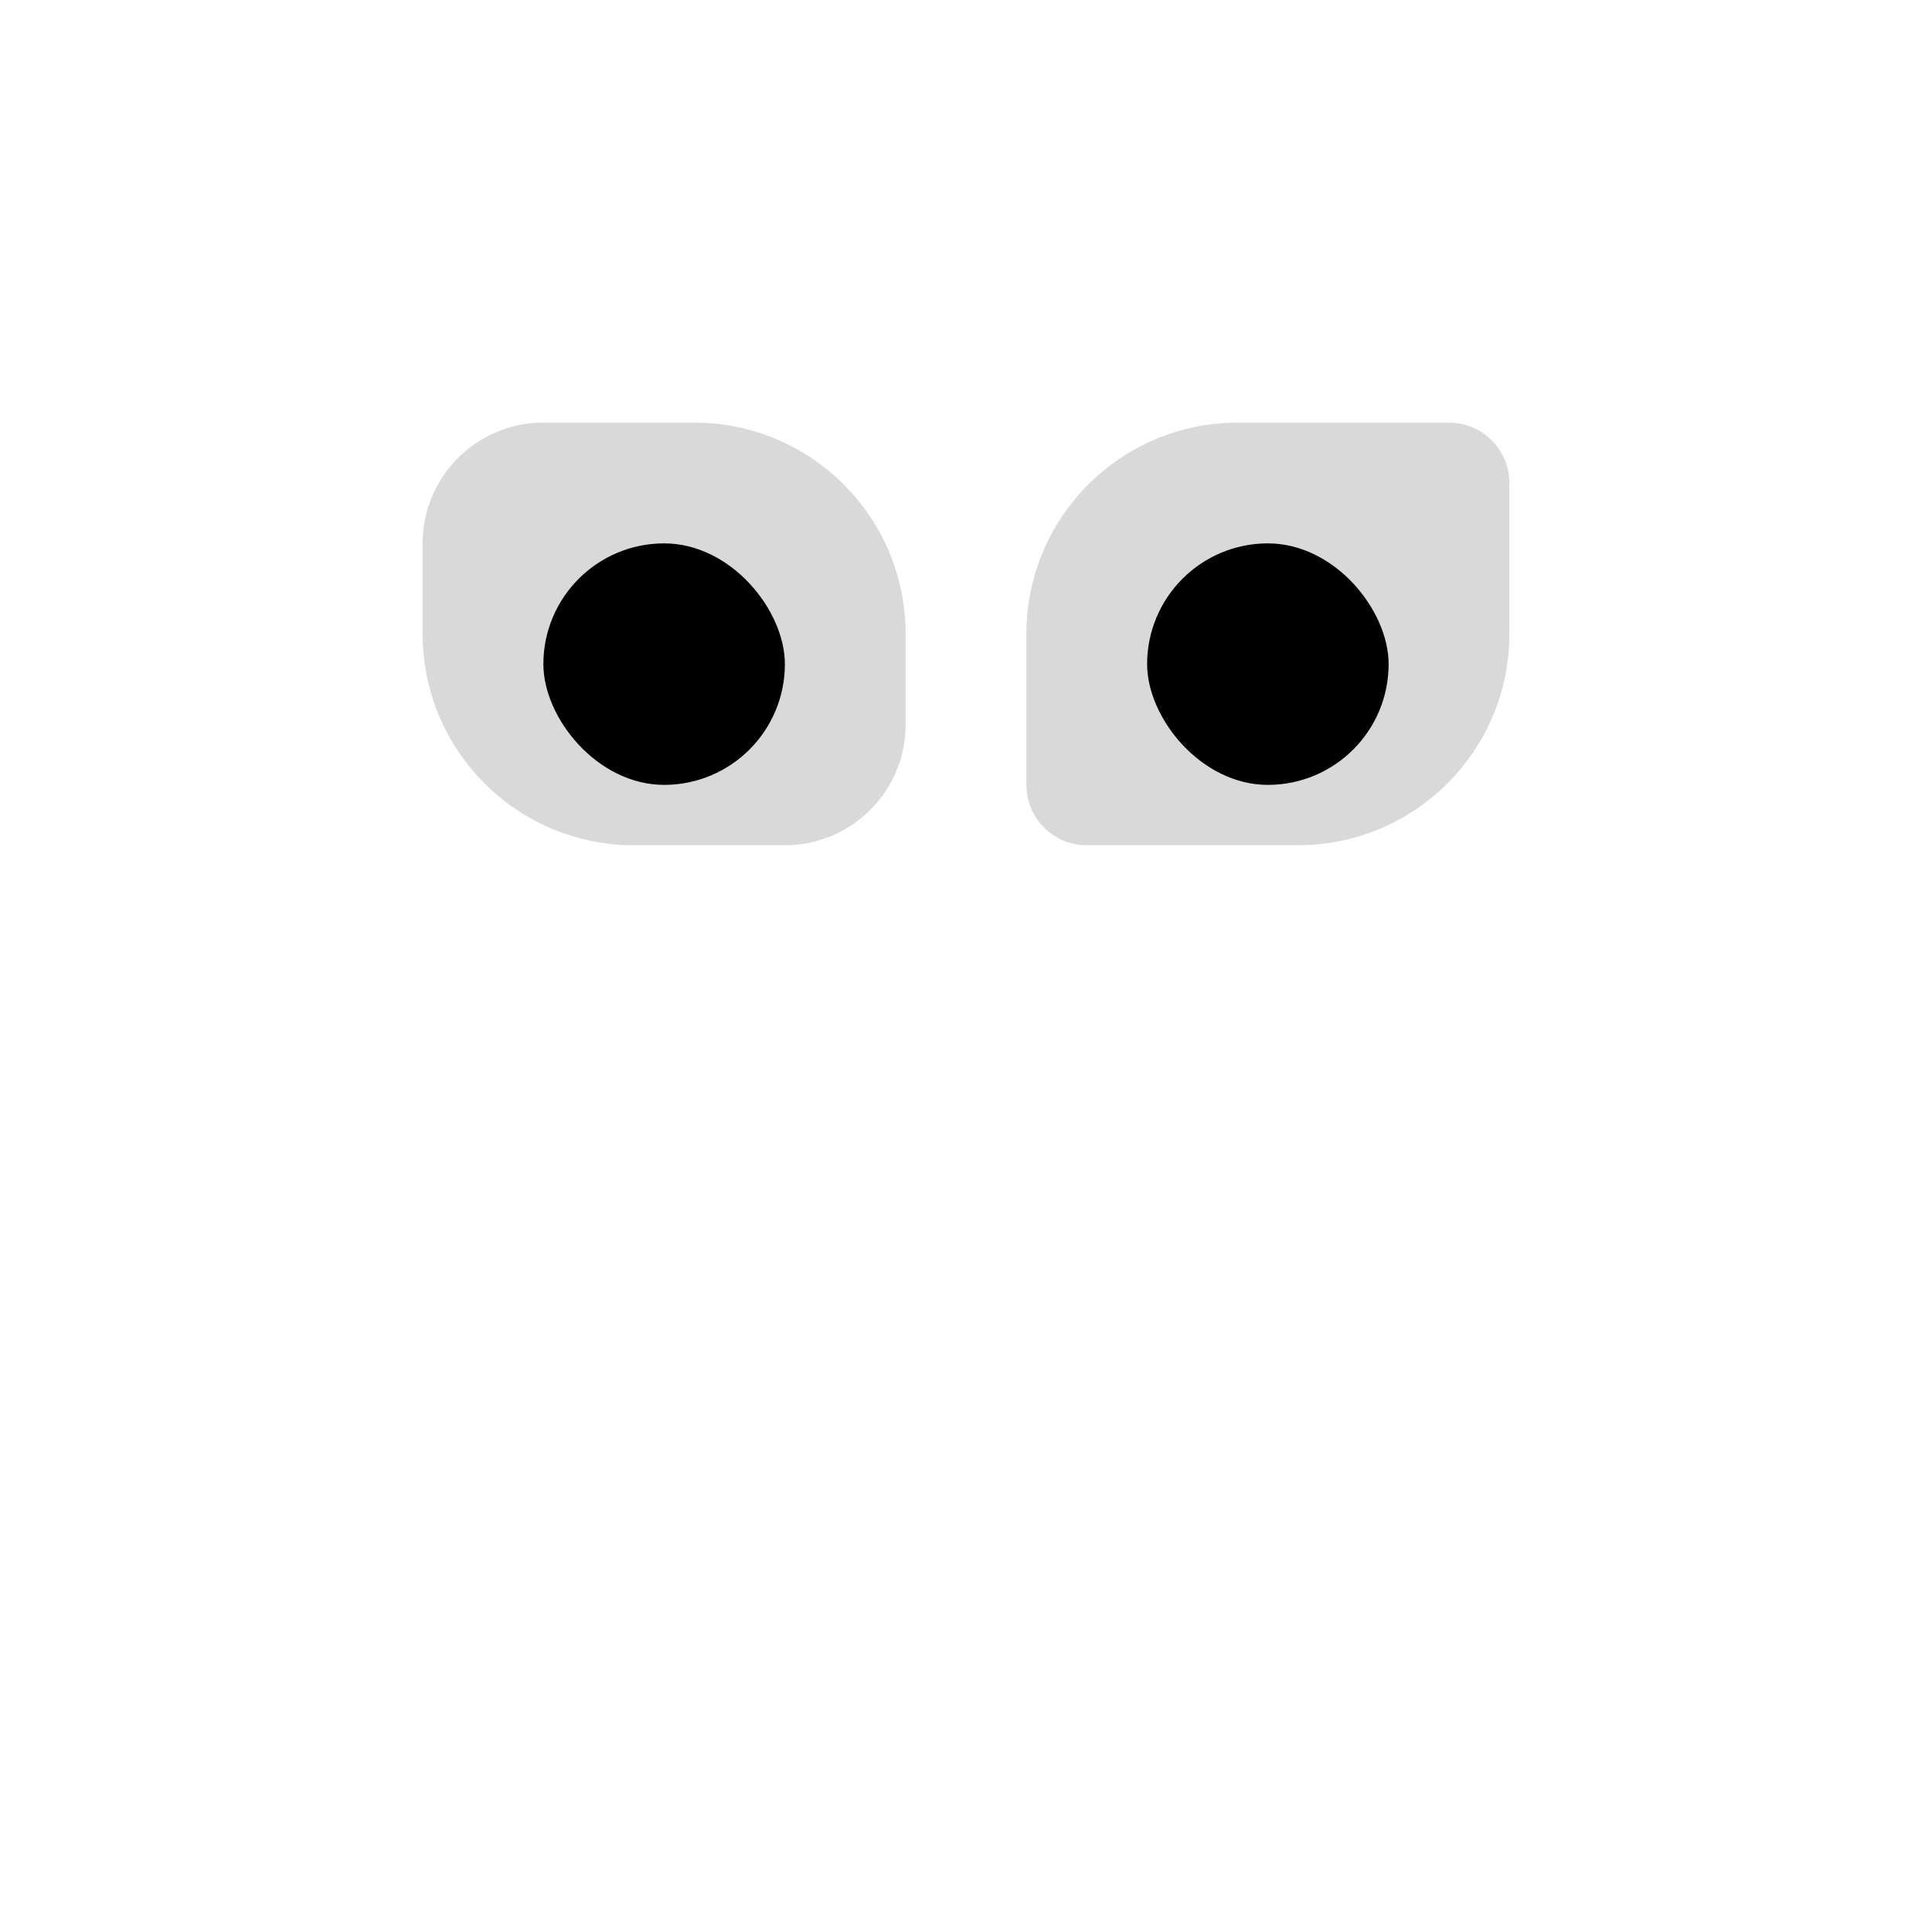 <svg width="32" height="32" viewBox="0 0 32 32" fill="none" xmlns="http://www.w3.org/2000/svg">
    <path
        d="M7 9C7 7.895 7.895 7 9 7H11.5C13.433 7 15 8.567 15 10.5V12C15 13.105 14.105 14 13 14H10.5C8.567 14 7 12.433 7 10.5V9Z"
        fill="#D9D9D9" />
    <rect x="9" y="9" width="4" height="4" rx="2" fill="black" />
    <path
        d="M17 10.5C17 8.567 18.567 7 20.5 7H24C24.552 7 25 7.448 25 8V10.5C25 12.433 23.433 14 21.5 14H18C17.448 14 17 13.552 17 13V10.5Z"
        fill="#D9D9D9" />
    <rect x="19" y="9" width="4" height="4" rx="2" fill="black" />
</svg>
    
